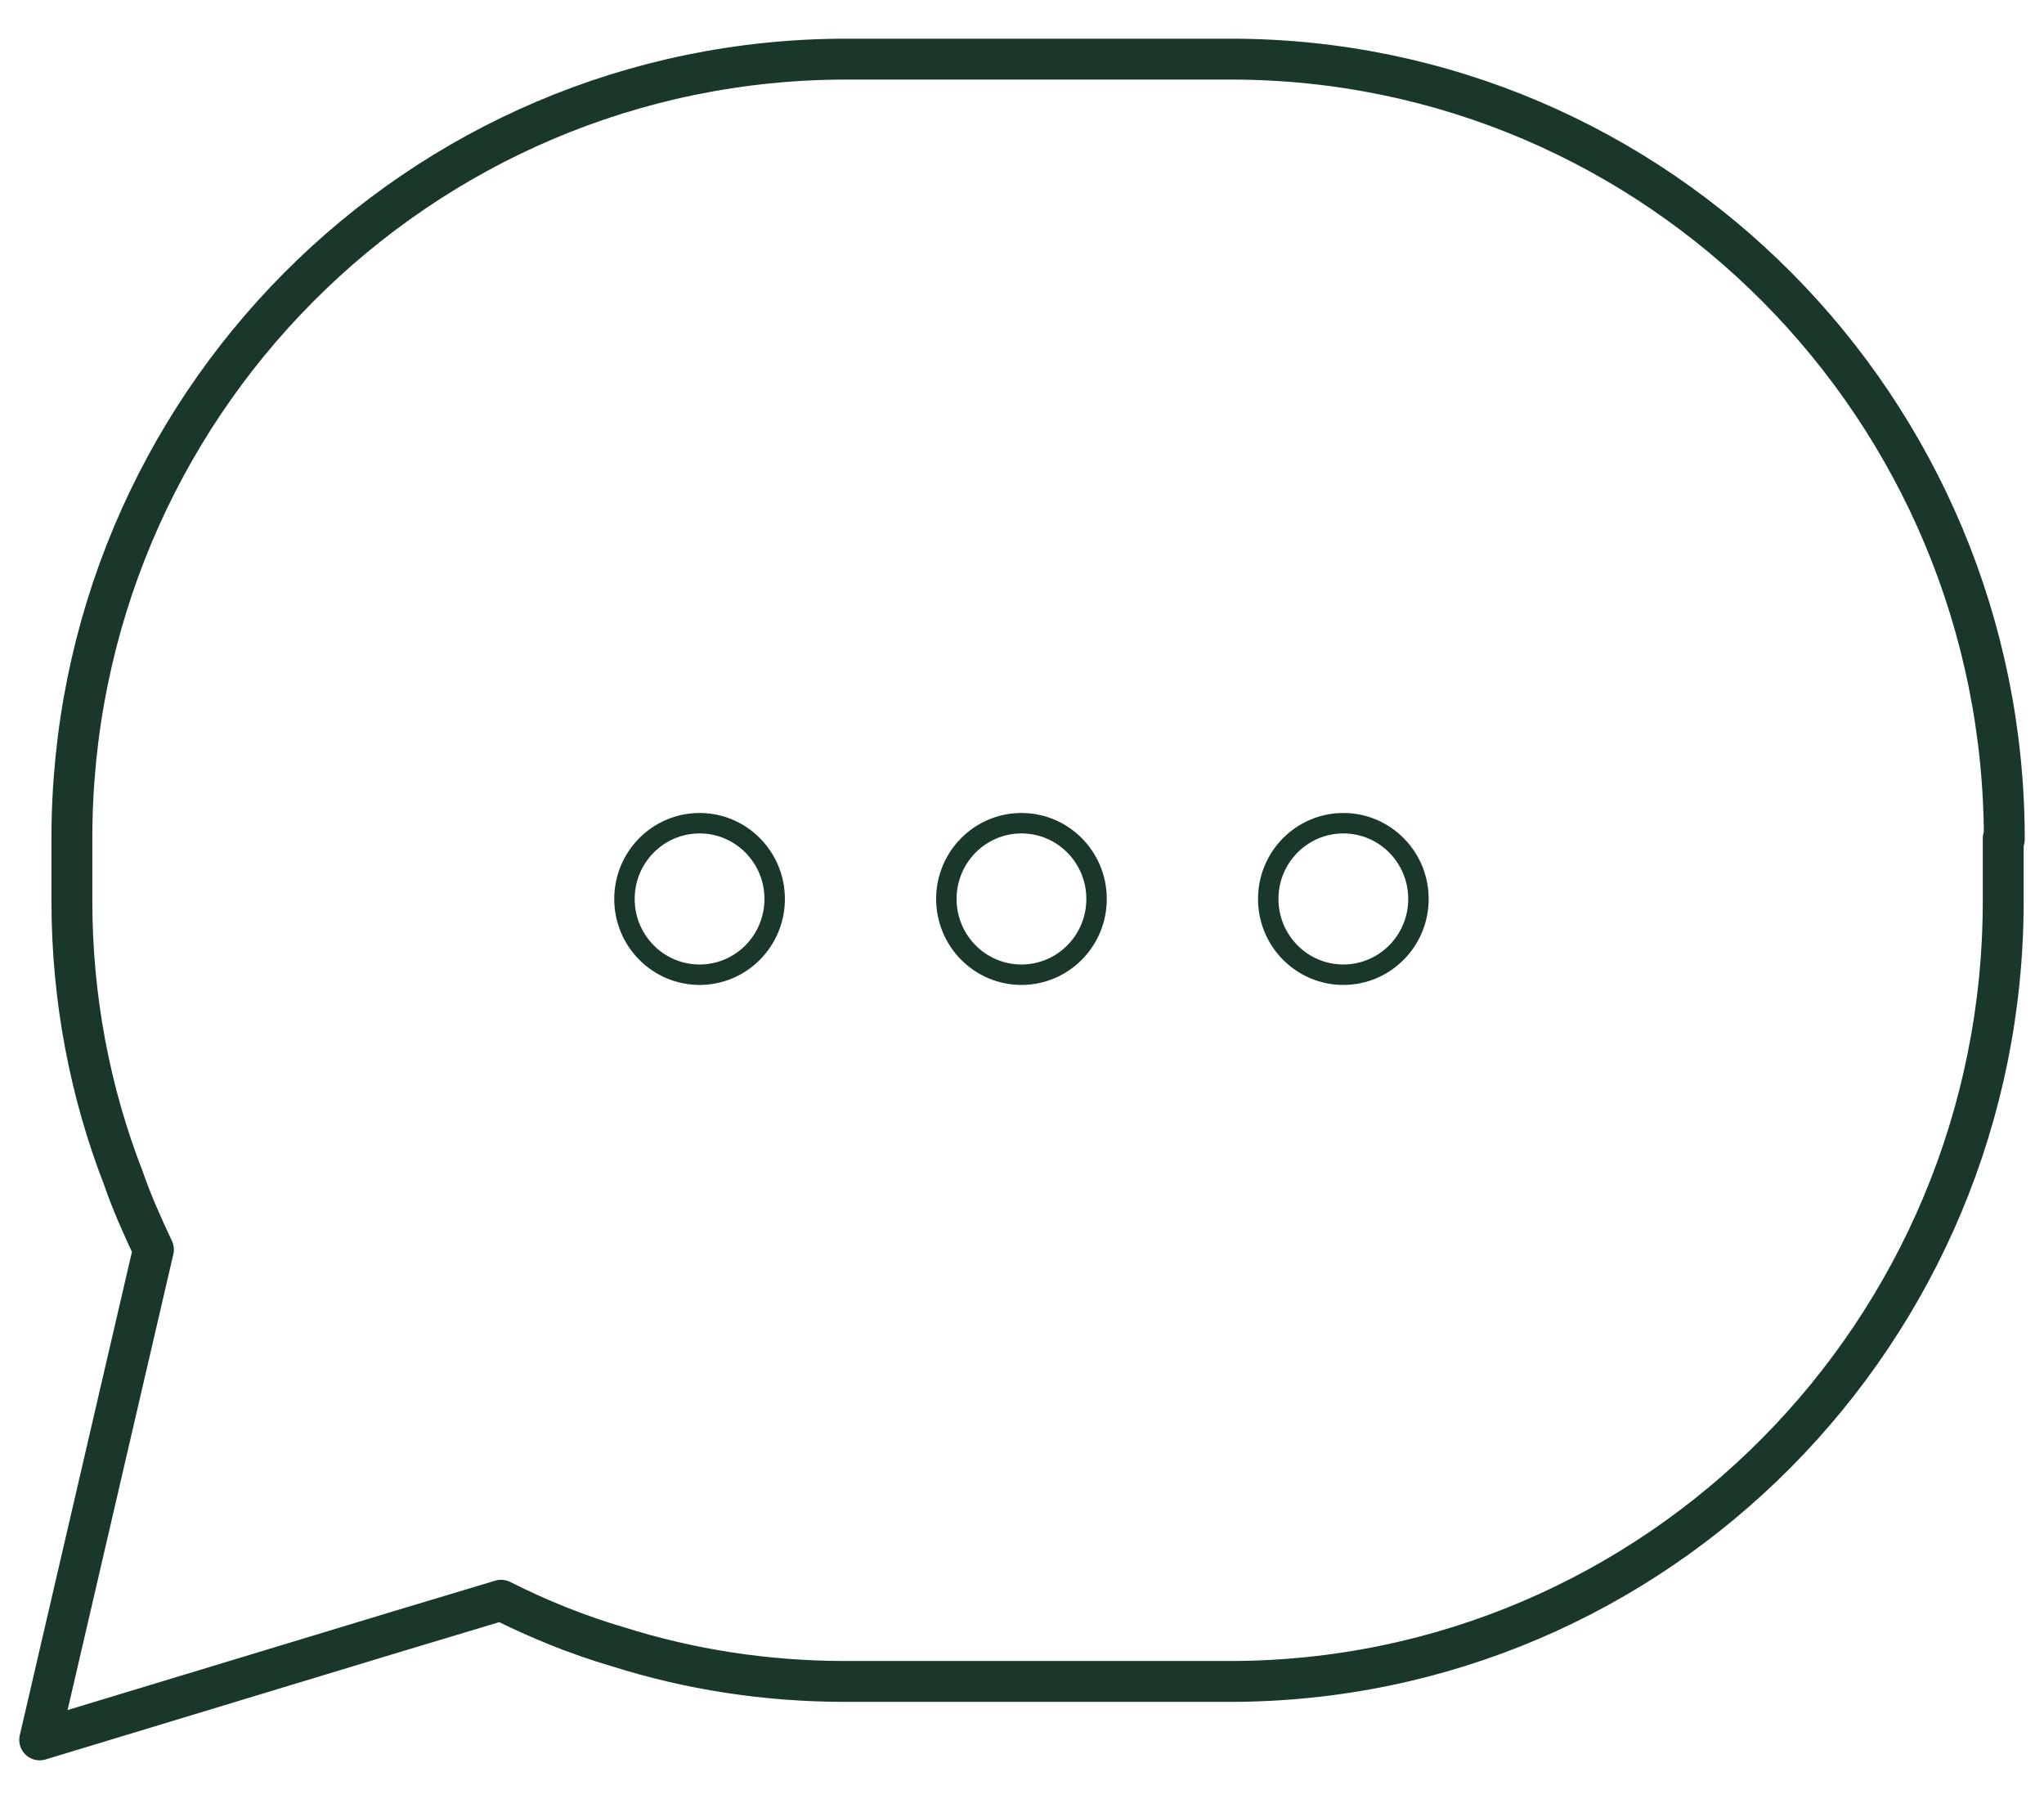<svg width="100" height="88" viewBox="0 0 100 88" fill="none" xmlns="http://www.w3.org/2000/svg">
<path d="M98.005 41.009V44.079C98.005 65.149 81.05 82.249 60.157 82.249H41.365C37.48 82.249 33.753 81.666 30.236 80.555C28.241 79.972 26.299 79.178 24.514 78.278L19.58 79.761L1.942 85.108L6.142 67.002L7.507 61.126C6.982 60.014 6.457 58.849 6.037 57.632C4.409 53.45 3.517 48.844 3.517 44.079V41.009C3.517 19.939 20.472 2.892 41.417 2.892H60.21C81.102 2.892 98.058 19.992 98.058 41.062L98.005 41.009Z" stroke="#1A382A" stroke-width="2" stroke-linecap="round" stroke-linejoin="round"/>
<path d="M65.722 47.679C67.751 47.679 69.396 46.02 69.396 43.973C69.396 41.927 67.751 40.268 65.722 40.268C63.692 40.268 62.047 41.927 62.047 43.973C62.047 46.02 63.692 47.679 65.722 47.679Z" stroke="#1A382A" stroke-linecap="round" stroke-linejoin="round"/>
<path d="M49.974 47.679C52.003 47.679 53.648 46.02 53.648 43.973C53.648 41.927 52.003 40.268 49.974 40.268C47.944 40.268 46.299 41.927 46.299 43.973C46.299 46.02 47.944 47.679 49.974 47.679Z" stroke="#1A382A" stroke-linecap="round" stroke-linejoin="round"/>
<path d="M34.226 47.679C36.255 47.679 37.9 46.02 37.9 43.973C37.9 41.927 36.255 40.268 34.226 40.268C32.196 40.268 30.551 41.927 30.551 43.973C30.551 46.02 32.196 47.679 34.226 47.679Z" stroke="#1A382A" stroke-linecap="round" stroke-linejoin="round"/>
</svg>
